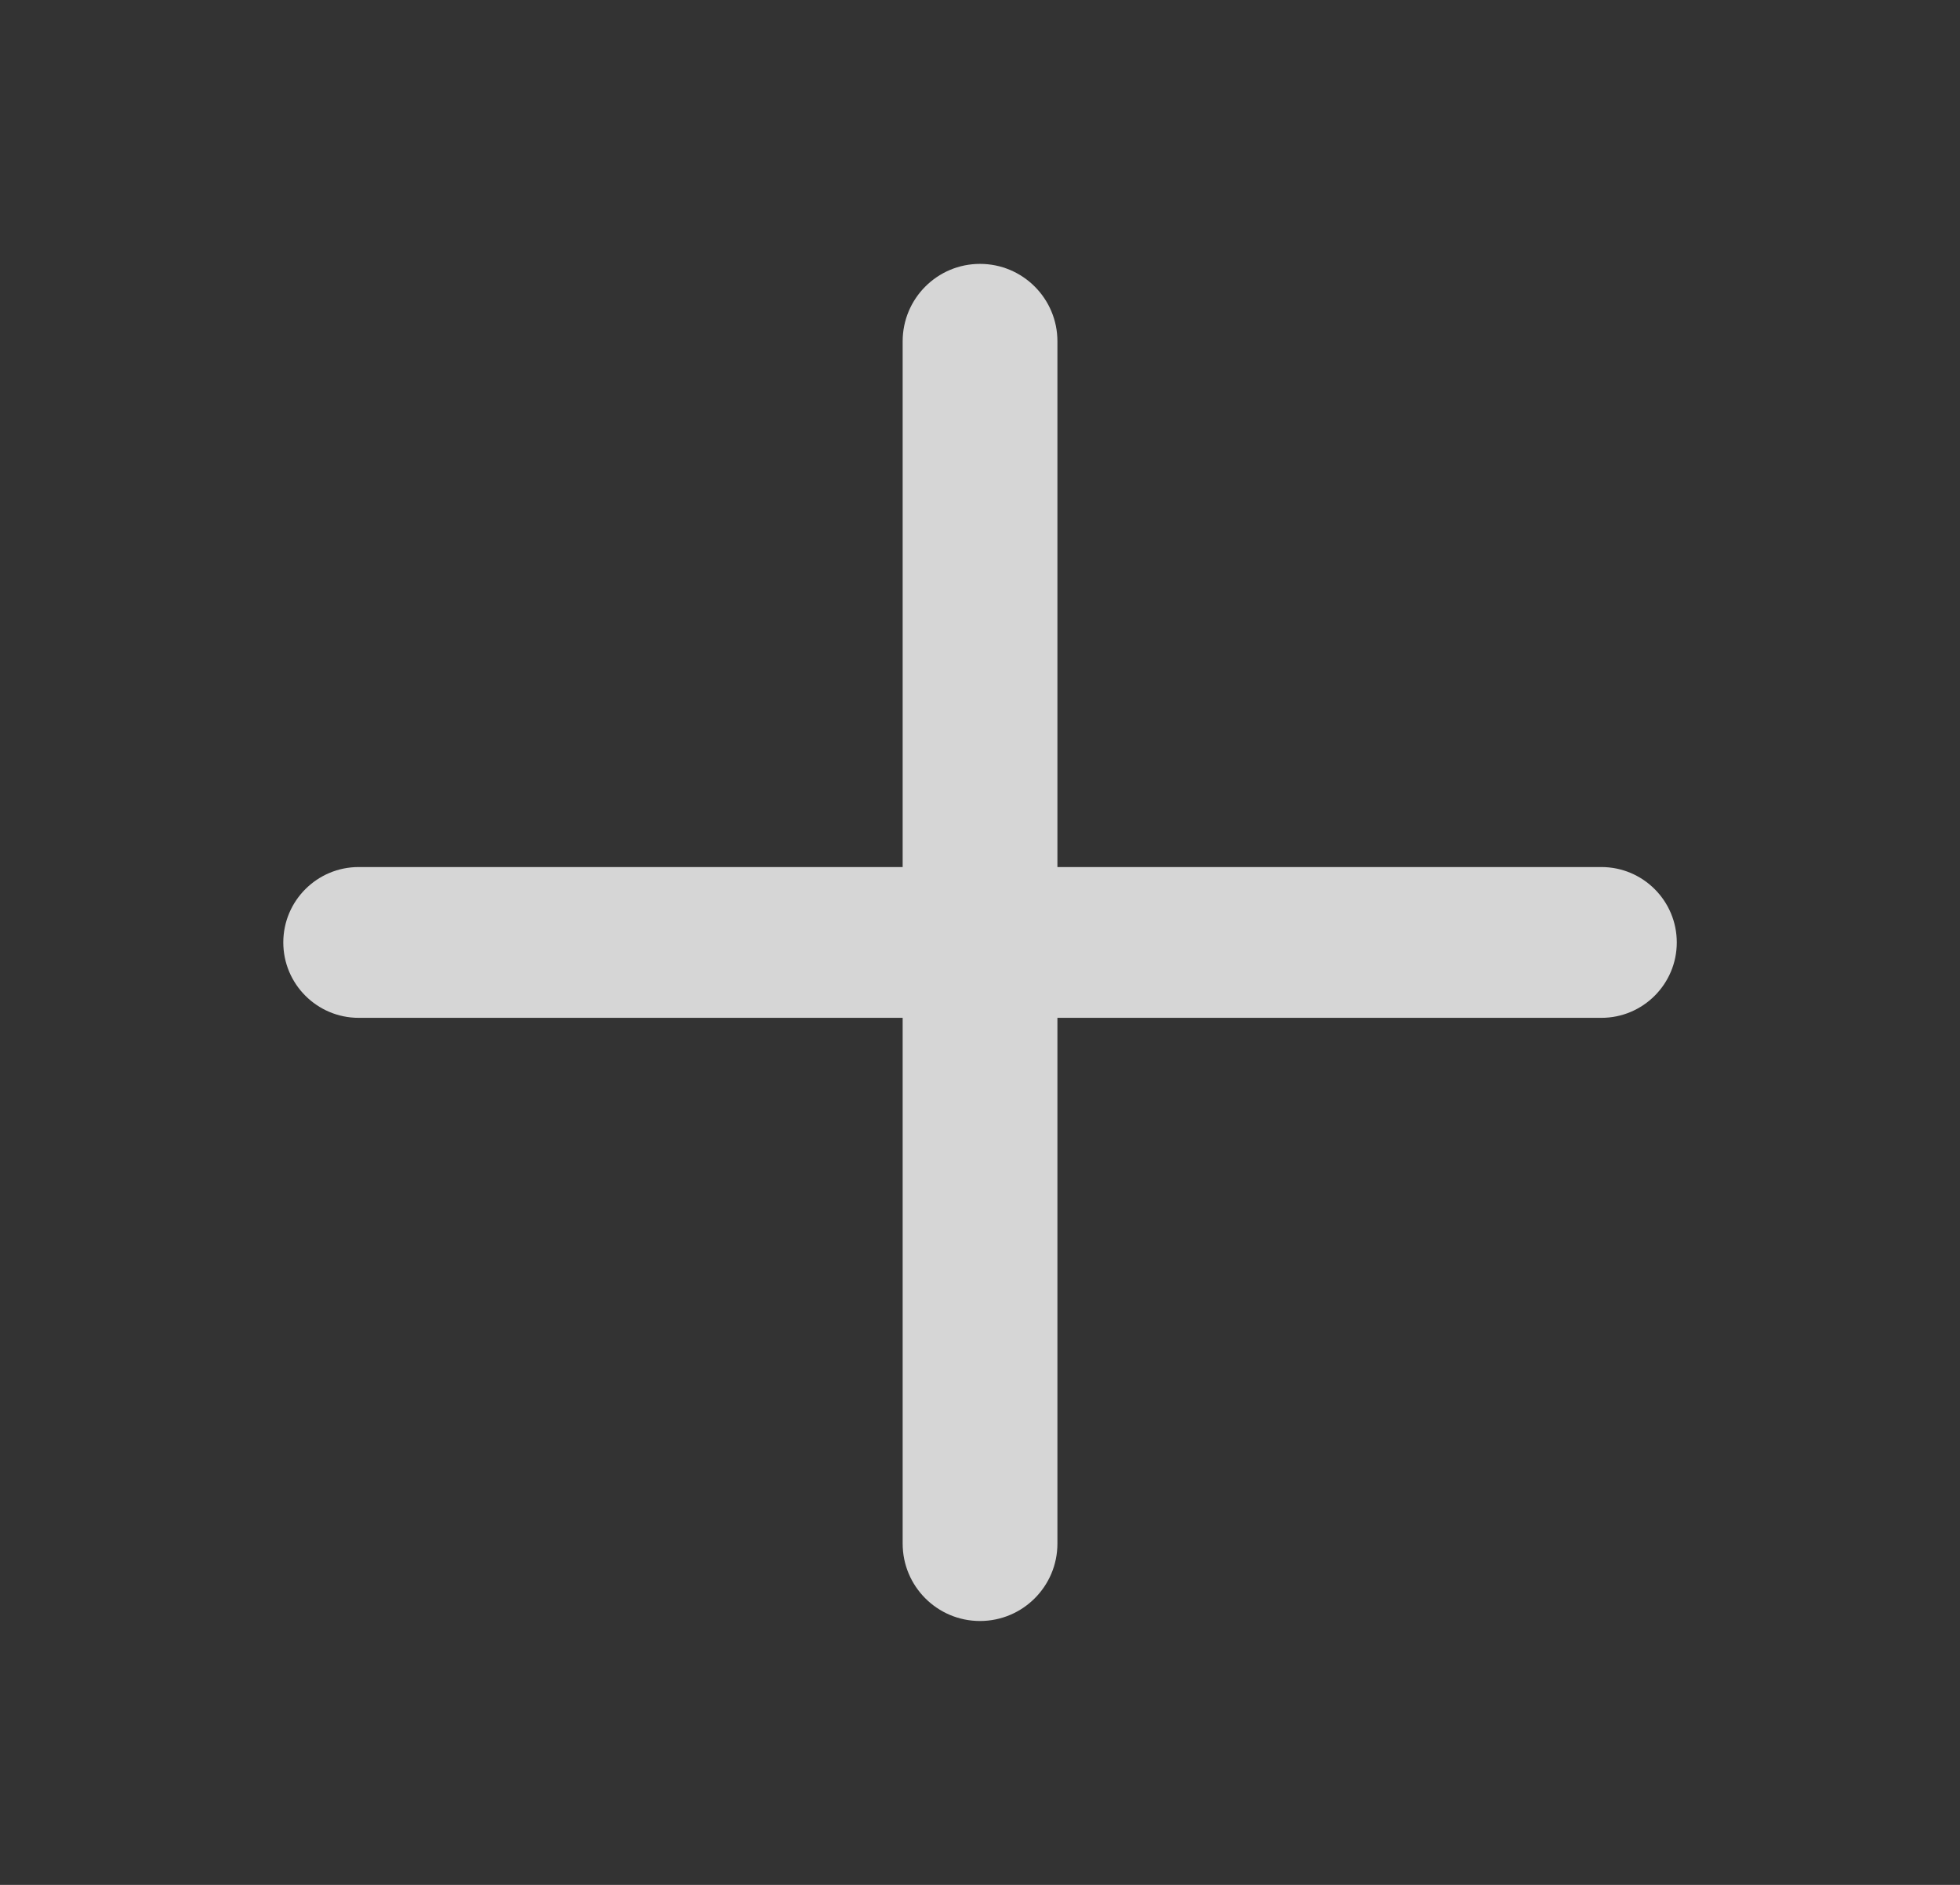 <svg width="26" height="25" viewBox="0 0 26 25" fill="none" xmlns="http://www.w3.org/2000/svg">
<rect x="0" y="0" width="26" height="25" fill="#333333" stroke="none"/>
<g id="Group 47722">
<g id="add-stroke">
<path id="add-stroke_2" d="M13 3.5C13.567 3.5 14.027 3.96 14.027 4.527V11.5H21.243C21.795 11.5 22.243 11.948 22.243 12.5C22.243 13.052 21.795 13.5 21.243 13.5H14.027V20.473C14.027 21.04 13.567 21.5 13 21.5C12.433 21.5 11.974 21.04 11.974 20.473V13.5H4.758C4.206 13.5 3.758 13.052 3.758 12.5C3.758 11.948 4.206 11.5 4.758 11.5H11.974V4.527C11.974 3.96 12.433 3.5 13 3.5Z" fill="white" fill-opacity="0.8"/>
</g>
</g>
</svg>
